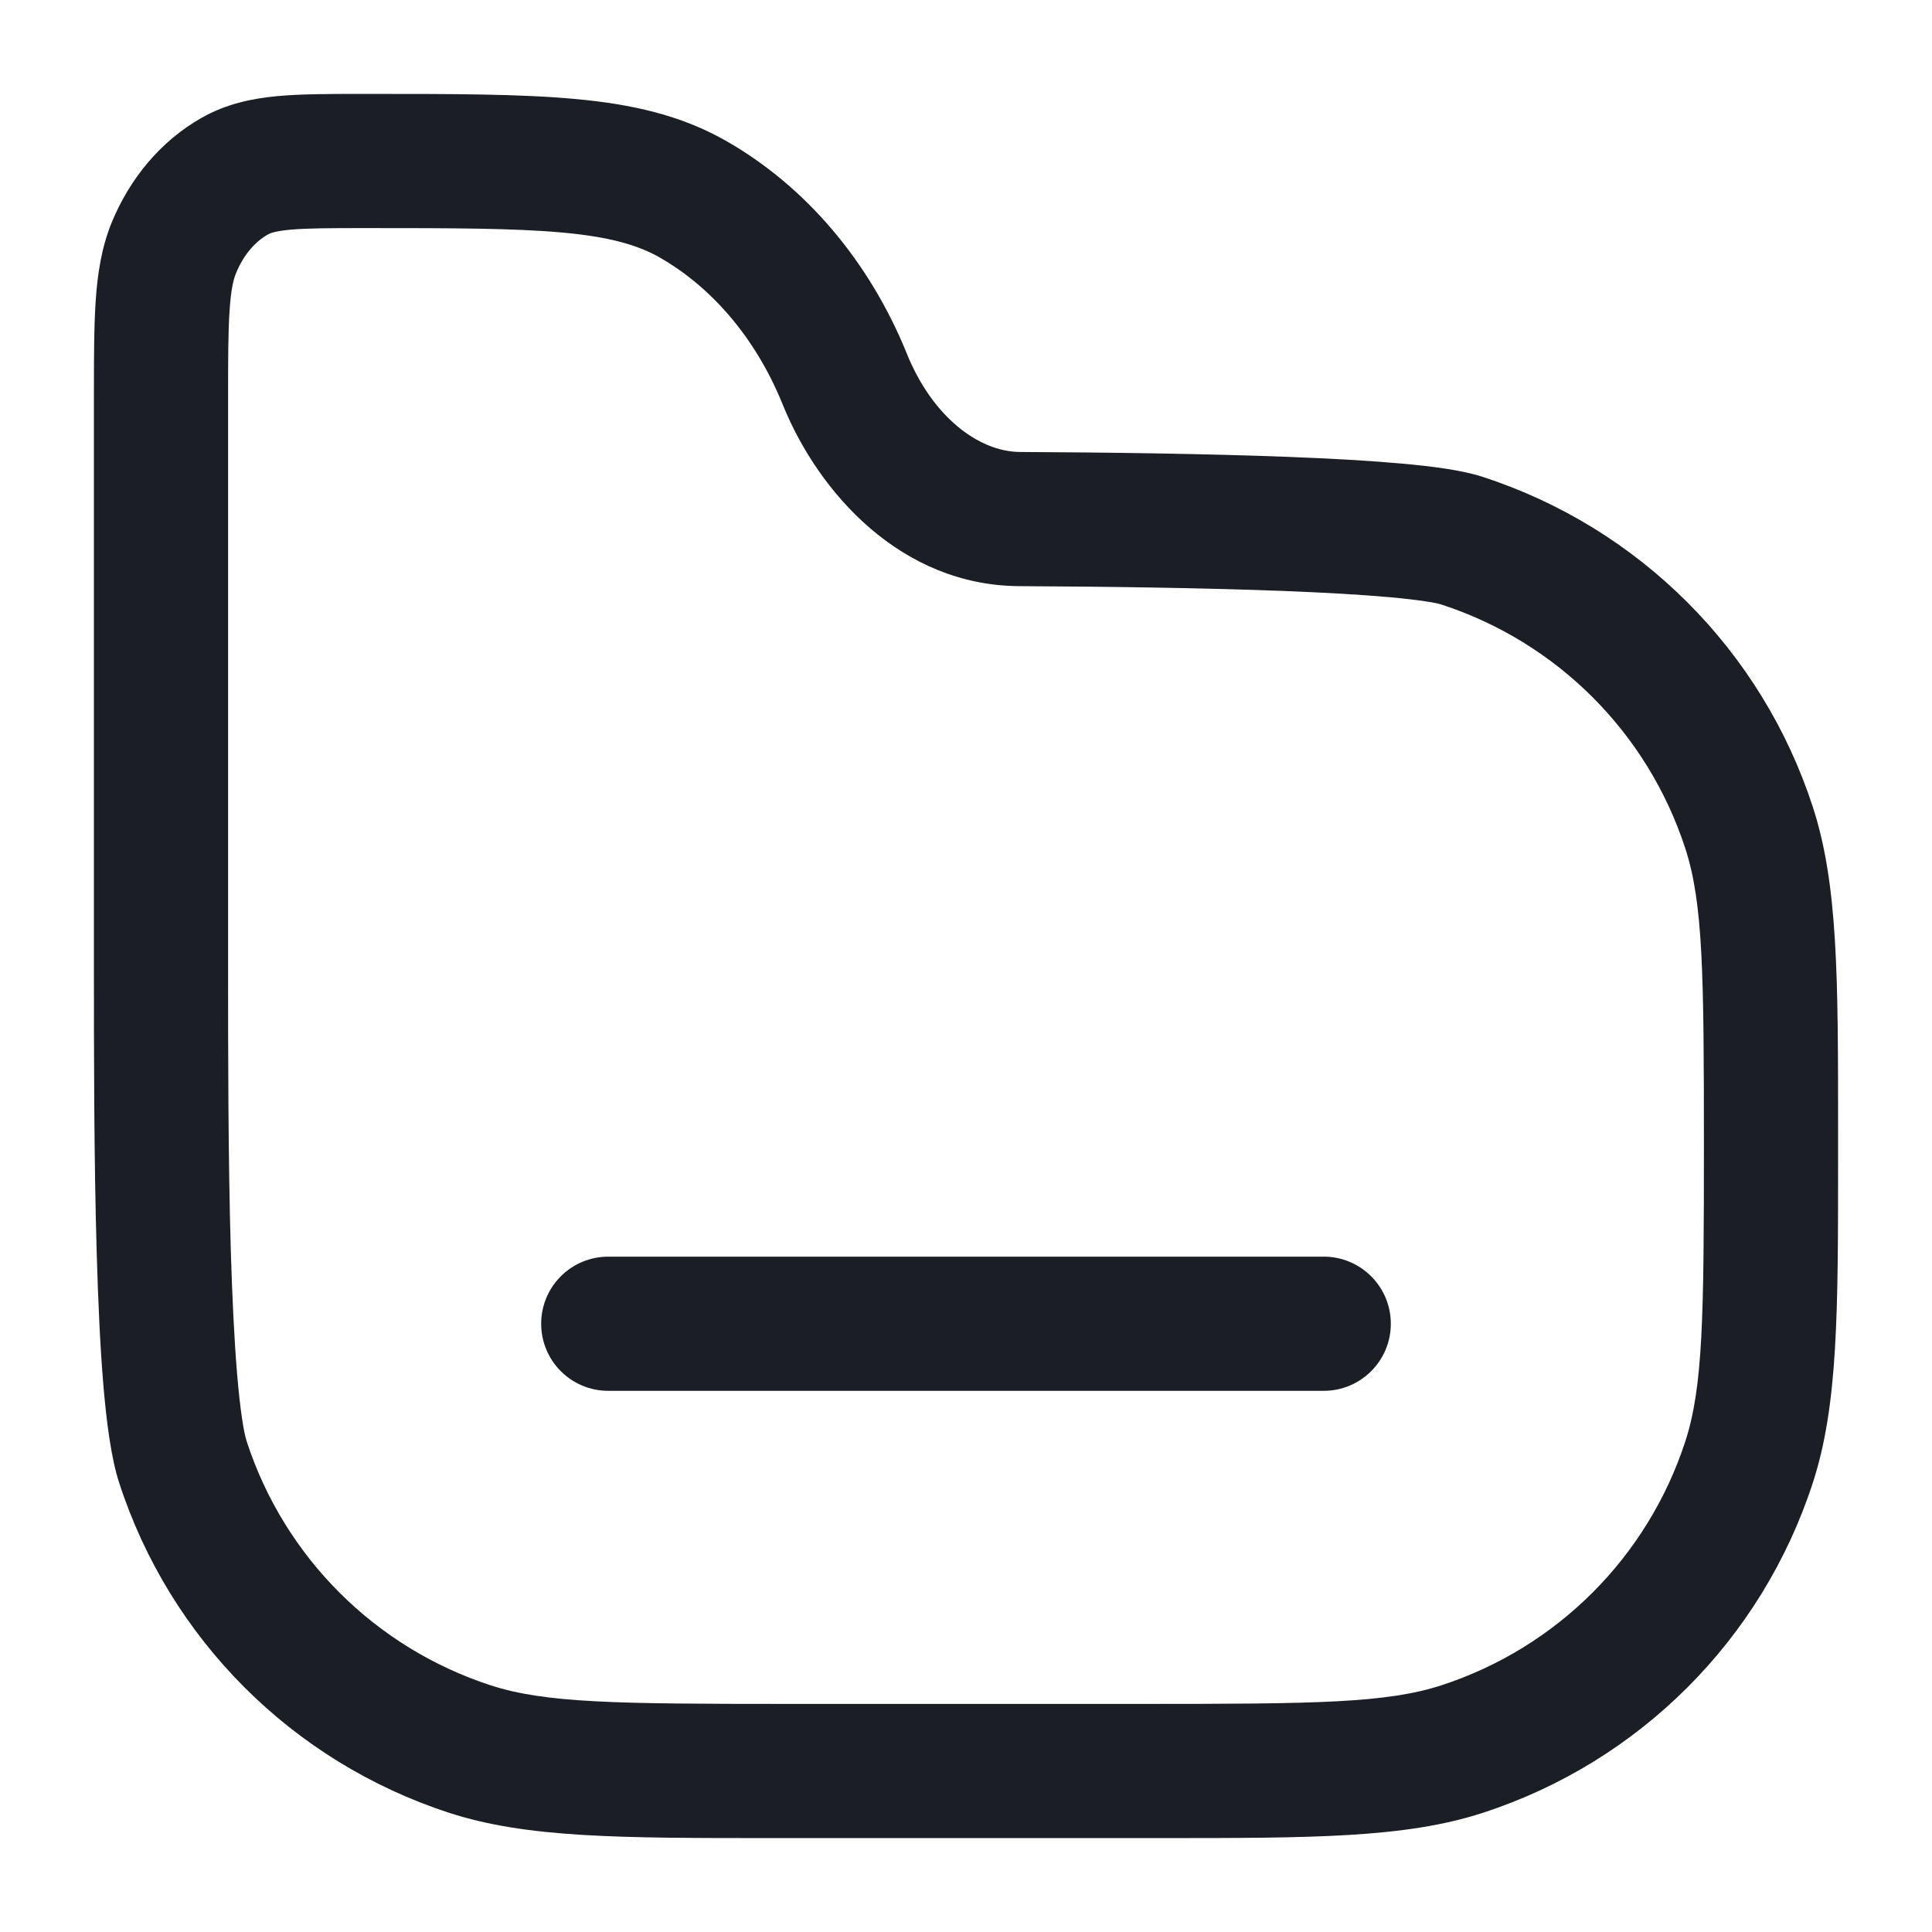 <svg width="18" height="18" viewBox="0 0 18 18" fill="none" xmlns="http://www.w3.org/2000/svg">
<path d="M5.667 11.708C5.321 11.708 5.042 11.988 5.042 12.333C5.042 12.678 5.321 12.958 5.667 12.958H12.333C12.678 12.958 12.958 12.678 12.958 12.333C12.958 11.988 12.678 11.708 12.333 11.708H5.667Z" fill="#1B1E25"/>
<path fill-rule="evenodd" clip-rule="evenodd" d="M3.379 0.875C3.078 0.875 2.811 0.875 2.59 0.895C2.352 0.917 2.11 0.966 1.878 1.098C1.495 1.315 1.208 1.666 1.041 2.072C0.945 2.308 0.908 2.553 0.891 2.81C0.875 3.058 0.875 3.361 0.875 3.724V9.004C0.875 9.777 0.875 10.783 0.901 11.675C0.914 12.121 0.933 12.547 0.963 12.905C0.992 13.243 1.034 13.58 1.11 13.814C1.583 15.273 2.727 16.416 4.186 16.89C4.909 17.125 5.777 17.125 7.198 17.125H10.802C12.223 17.125 13.091 17.125 13.814 16.89C15.273 16.416 16.416 15.273 16.89 13.814C17.125 13.091 17.125 12.223 17.125 10.802V10.532C17.125 9.11 17.125 8.242 16.89 7.519C16.416 6.061 15.273 4.917 13.814 4.443C13.619 4.379 13.336 4.344 13.059 4.319C12.761 4.292 12.401 4.272 12.013 4.257C11.234 4.227 10.315 4.215 9.504 4.211C9.112 4.209 8.686 3.875 8.453 3.305L8.445 3.285C8.1 2.441 7.513 1.738 6.76 1.31C6.34 1.072 5.884 0.97 5.357 0.922C4.847 0.875 4.217 0.875 3.435 0.875L3.379 0.875ZM2.495 2.185C2.512 2.175 2.556 2.154 2.704 2.14C2.861 2.126 3.07 2.125 3.405 2.125C4.224 2.125 4.796 2.126 5.243 2.167C5.68 2.207 5.939 2.282 6.143 2.397C6.626 2.672 7.037 3.144 7.288 3.758L7.296 3.778C7.628 4.591 8.394 5.455 9.497 5.461C10.305 5.465 11.207 5.477 11.964 5.506C12.343 5.521 12.68 5.54 12.947 5.564C13.234 5.59 13.384 5.617 13.428 5.632C14.506 5.982 15.351 6.827 15.702 7.906C15.867 8.415 15.875 9.067 15.875 10.667C15.875 12.266 15.867 12.918 15.702 13.428C15.351 14.506 14.506 15.351 13.428 15.702C12.918 15.867 12.266 15.875 10.667 15.875H7.333C5.734 15.875 5.082 15.867 4.572 15.702C3.494 15.351 2.649 14.506 2.298 13.428C2.272 13.348 2.238 13.144 2.209 12.8C2.182 12.475 2.163 12.075 2.15 11.639C2.125 10.766 2.125 9.777 2.125 9V3.745C2.125 3.356 2.125 3.094 2.139 2.893C2.152 2.695 2.175 2.603 2.199 2.545C2.271 2.369 2.382 2.249 2.495 2.185Z" fill="#1B1E25"/>
</svg>
